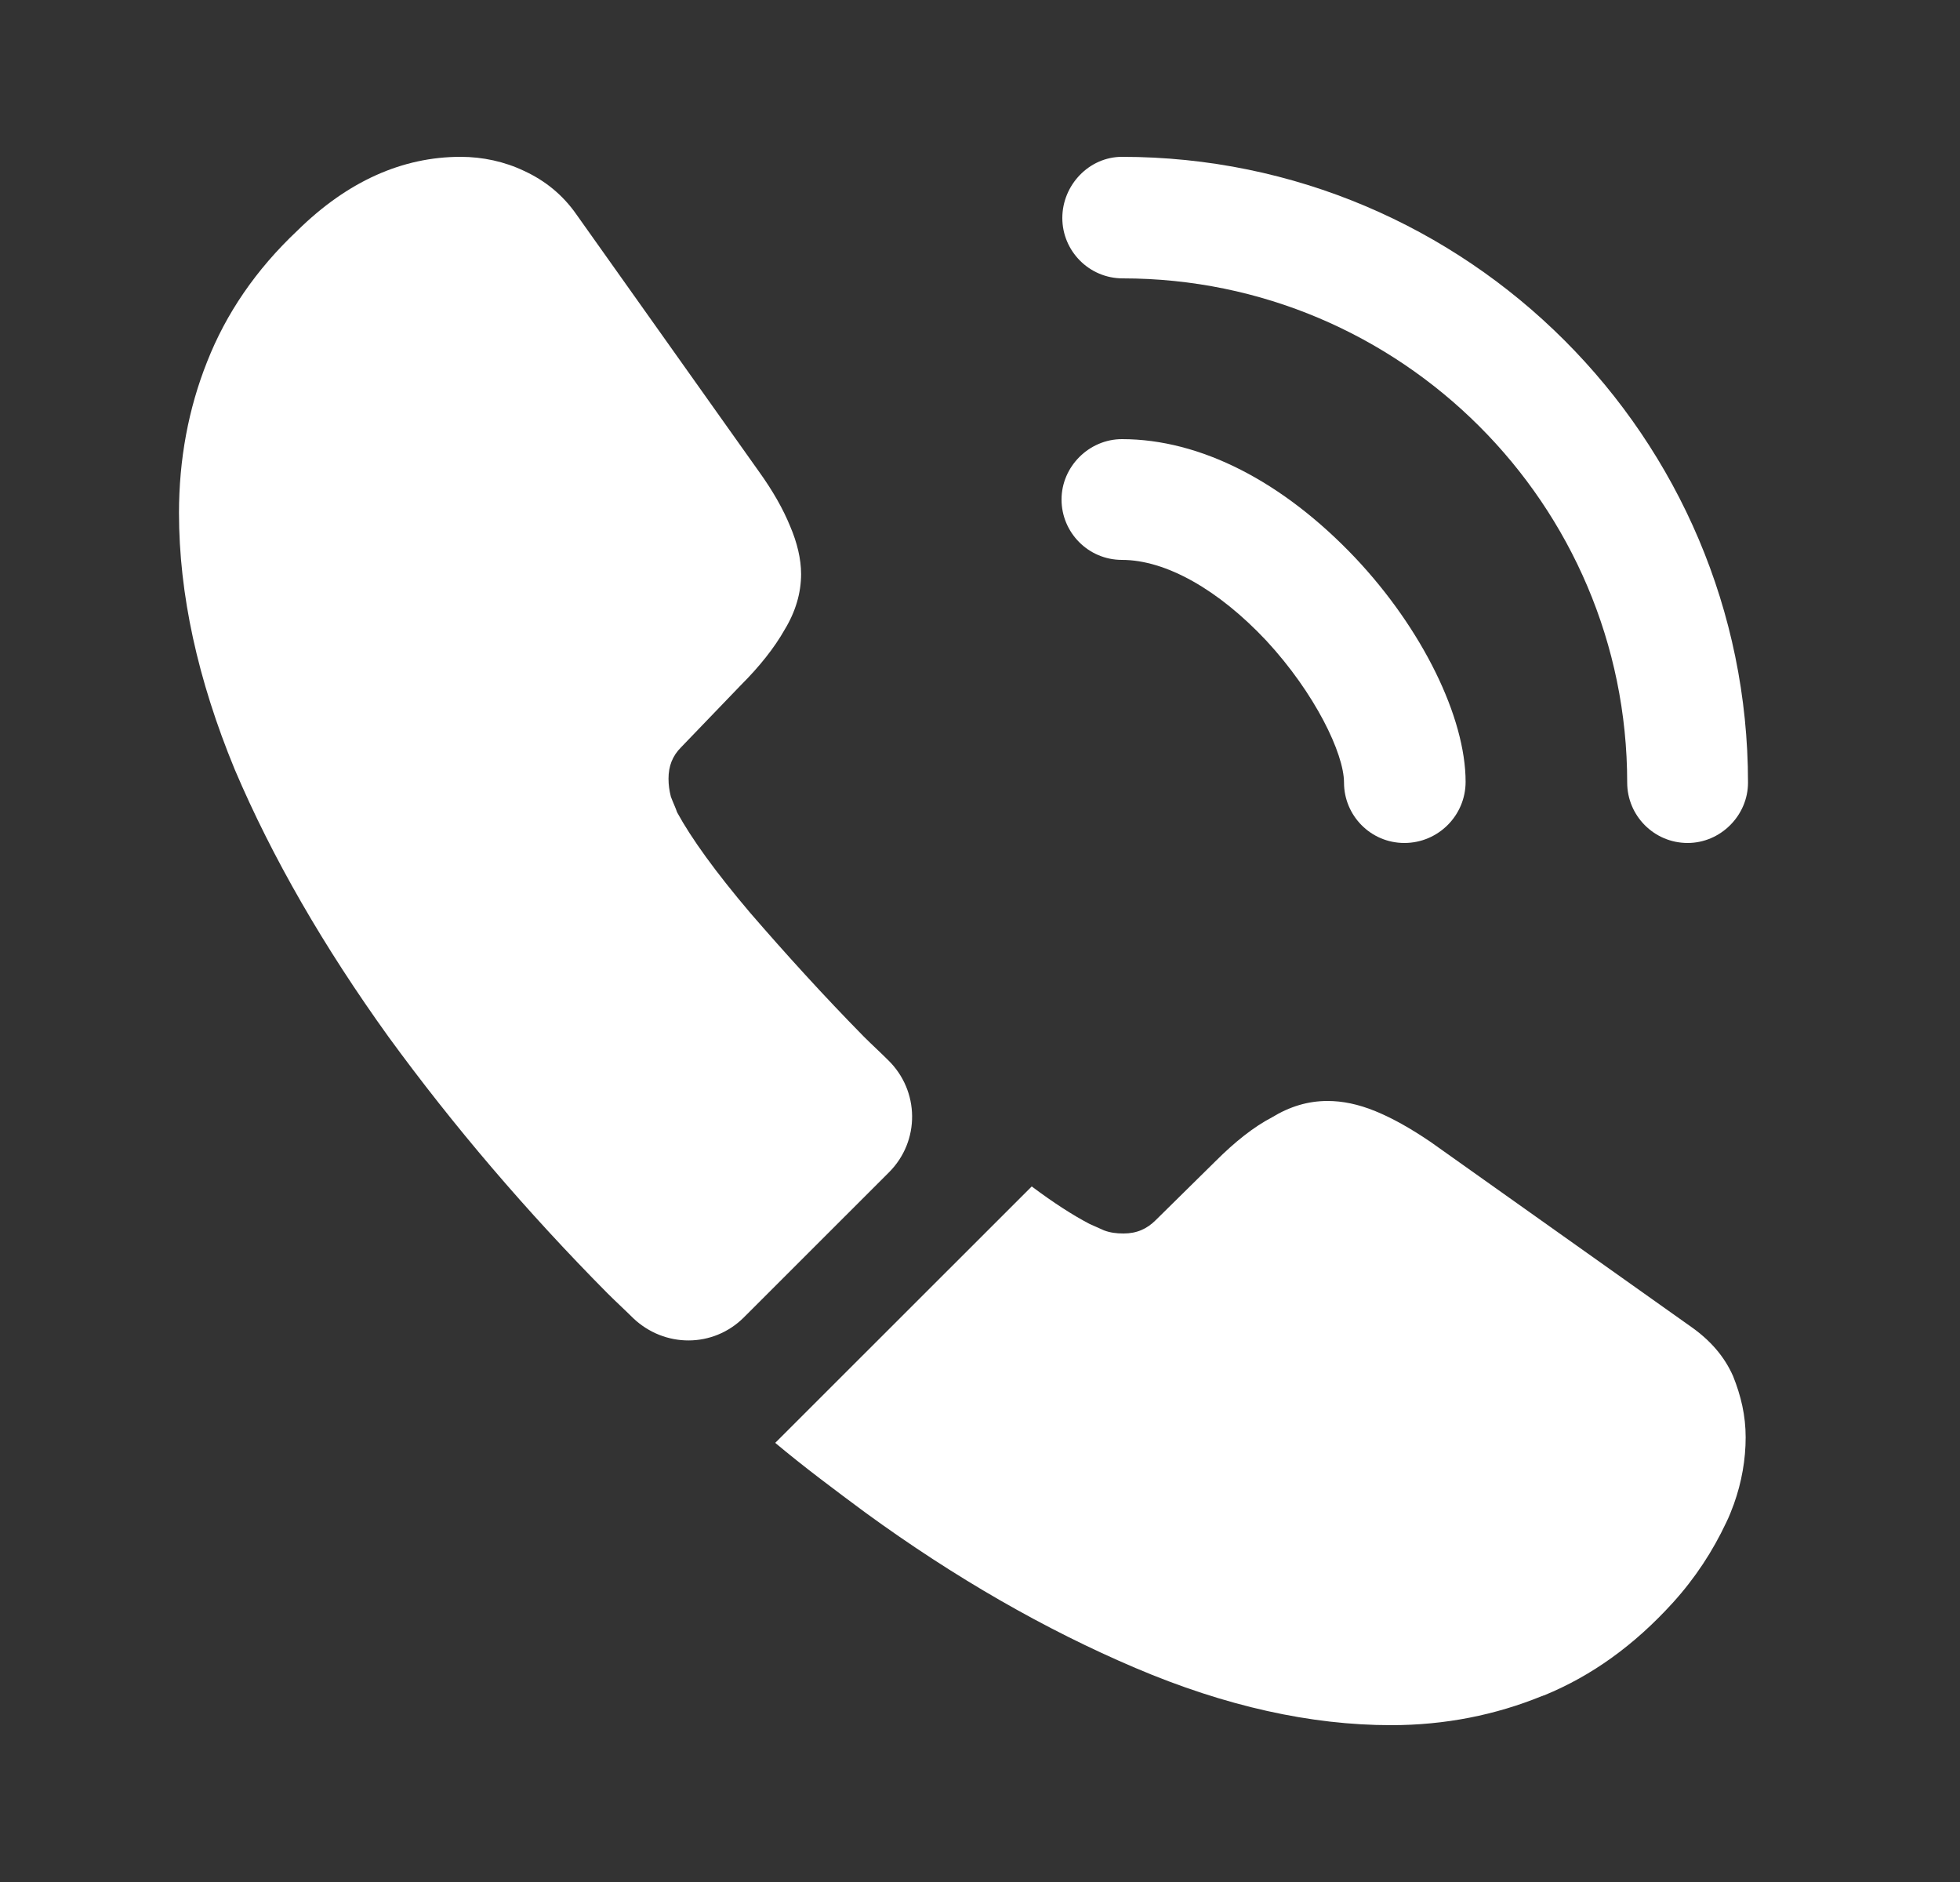 <svg width="25" height="24" viewBox="0 0 25 24" fill="none" xmlns="http://www.w3.org/2000/svg">
<rect x="0" y="0" width="25" height="24" fill="#333333" stroke="none"/>
<path d="M17.913 10.75C17.483 10.75 17.143 10.4 17.143 9.98C17.143 9.61 16.773 8.84 16.152 8.17C15.542 7.52 14.871 7.14 14.311 7.14C13.88 7.14 13.54 6.79 13.54 6.37C13.54 5.95 13.891 5.6 14.311 5.6C15.312 5.6 16.362 6.14 17.283 7.11C18.143 8.02 18.694 9.15 18.694 9.97C18.694 10.4 18.344 10.75 17.913 10.75Z" fill="white"/>
<path d="M21.526 10.75C21.096 10.75 20.755 10.4 20.755 9.98C20.755 6.43 17.863 3.55 14.321 3.55C13.891 3.55 13.55 3.2 13.55 2.78C13.55 2.36 13.891 2 14.311 2C18.714 2 22.296 5.58 22.296 9.98C22.296 10.4 21.946 10.75 21.526 10.75Z" fill="white"/>
<path d="M11.339 14.95L9.488 16.8C9.097 17.19 8.477 17.19 8.077 16.81C7.966 16.7 7.856 16.6 7.746 16.49C6.716 15.45 5.785 14.36 4.954 13.22C4.134 12.08 3.473 10.94 2.993 9.81C2.523 8.67 2.283 7.58 2.283 6.54C2.283 5.86 2.403 5.21 2.643 4.61C2.883 4 3.263 3.44 3.794 2.94C4.434 2.31 5.135 2 5.875 2C6.155 2 6.435 2.06 6.686 2.18C6.946 2.3 7.176 2.48 7.356 2.74L9.678 6.01C9.858 6.26 9.988 6.49 10.078 6.71C10.168 6.92 10.218 7.13 10.218 7.32C10.218 7.56 10.148 7.8 10.008 8.03C9.878 8.26 9.688 8.5 9.447 8.74L8.687 9.53C8.577 9.64 8.527 9.77 8.527 9.93C8.527 10.01 8.537 10.08 8.557 10.16C8.587 10.24 8.617 10.3 8.637 10.36C8.817 10.69 9.127 11.12 9.568 11.64C10.018 12.16 10.498 12.69 11.019 13.22C11.119 13.32 11.229 13.42 11.329 13.52C11.729 13.91 11.739 14.55 11.339 14.95Z" fill="white"/>
<path d="M22.266 18.33C22.266 18.61 22.216 18.9 22.116 19.18C22.086 19.26 22.056 19.34 22.016 19.42C21.846 19.78 21.626 20.12 21.336 20.44C20.845 20.98 20.305 21.37 19.695 21.62C19.684 21.62 19.674 21.63 19.665 21.63C19.074 21.87 18.434 22 17.743 22C16.723 22 15.632 21.76 14.481 21.27C13.33 20.78 12.179 20.12 11.039 19.29C10.648 19 10.258 18.71 9.888 18.4L13.16 15.13C13.44 15.34 13.69 15.5 13.901 15.61C13.951 15.63 14.011 15.66 14.081 15.69C14.161 15.72 14.241 15.73 14.331 15.73C14.501 15.73 14.631 15.67 14.741 15.56L15.502 14.81C15.752 14.56 15.992 14.37 16.222 14.25C16.452 14.11 16.683 14.04 16.933 14.04C17.123 14.04 17.323 14.08 17.543 14.17C17.763 14.26 17.993 14.39 18.244 14.56L21.556 16.91C21.816 17.09 21.996 17.3 22.106 17.55C22.206 17.8 22.266 18.05 22.266 18.33Z" fill="white"/>
</svg>
